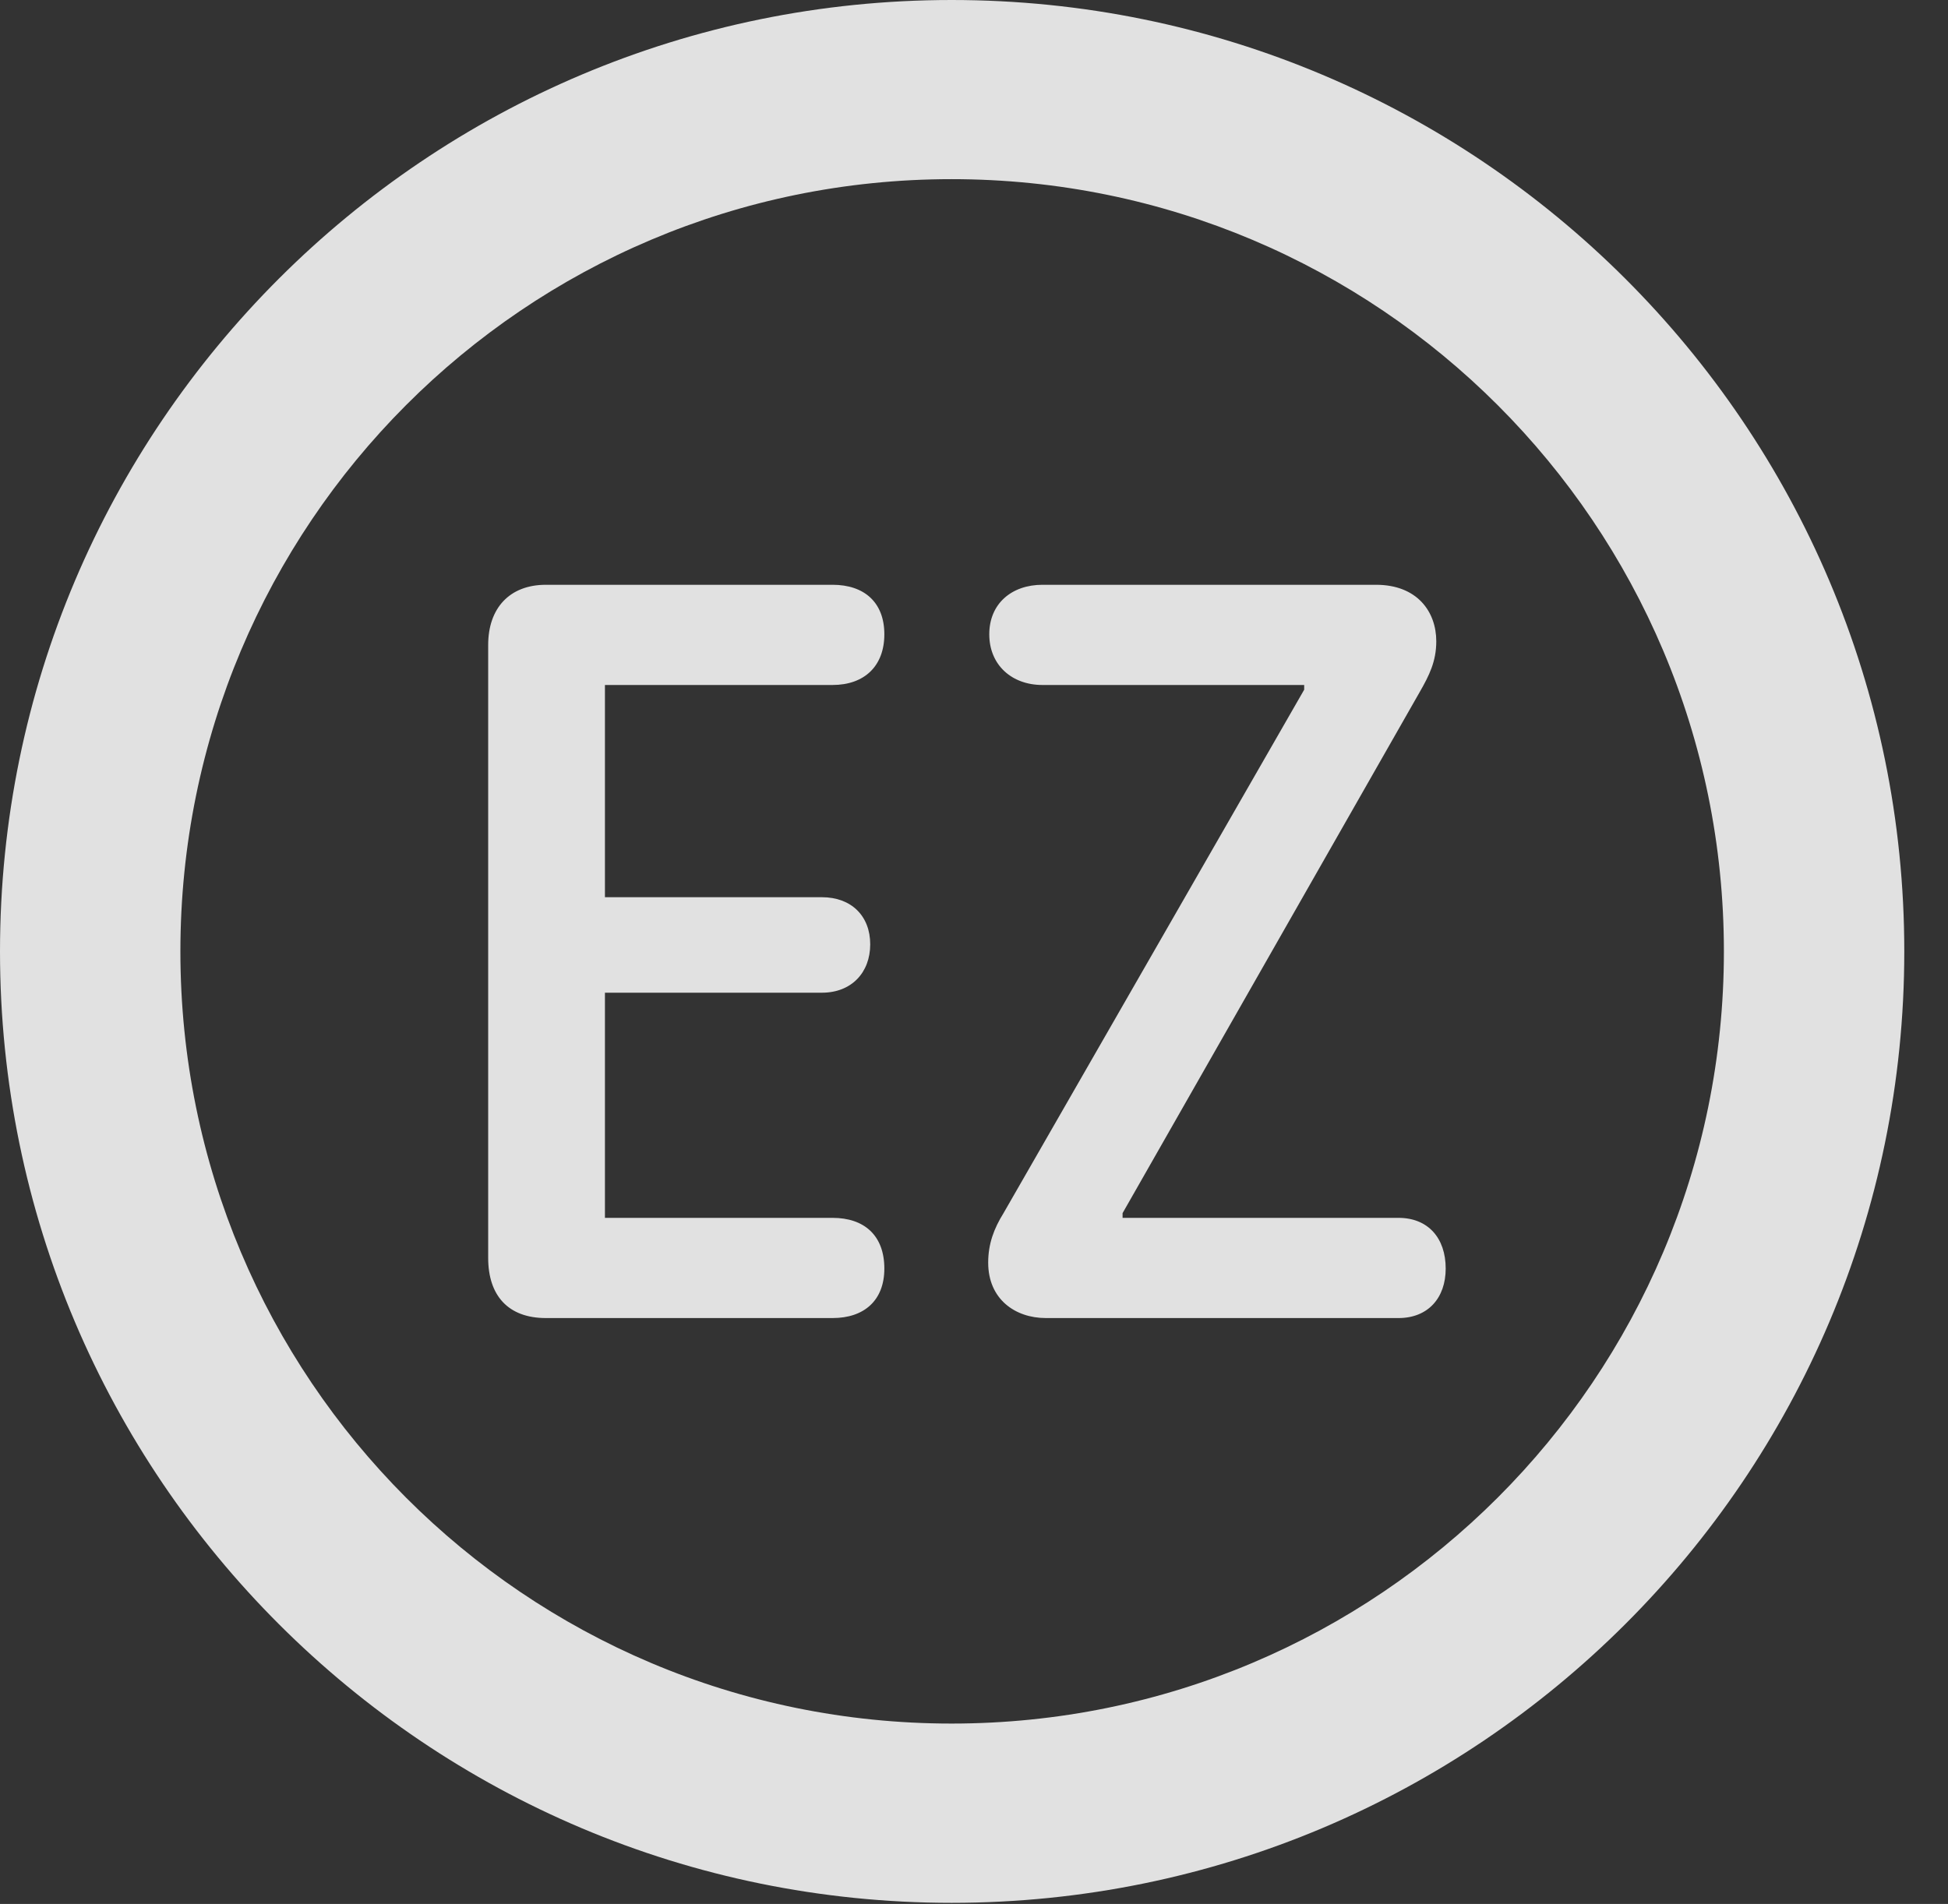 <?xml version="1.0" encoding="UTF-8"?>
<!--Generator: Apple Native CoreSVG 341-->
<!DOCTYPE svg
PUBLIC "-//W3C//DTD SVG 1.1//EN"
       "http://www.w3.org/Graphics/SVG/1.1/DTD/svg11.dtd">
<svg version="1.1" xmlns="http://www.w3.org/2000/svg" xmlns:xlink="http://www.w3.org/1999/xlink" viewBox="0 0 16.133 15.771">
 <rect x="0" y="0" width="16.133" height="15.771" fill="#333333" stroke="none"/>
 <g>
  <rect height="15.771" opacity="0" width="16.133" x="0" y="0"/>
  <path d="M7.881 15.762C12.236 15.762 15.771 12.236 15.771 7.881C15.771 3.525 12.236 0 7.881 0C3.535 0 0 3.525 0 7.881C0 12.236 3.535 15.762 7.881 15.762ZM7.881 14.277C4.346 14.277 1.494 11.416 1.494 7.881C1.494 4.346 4.346 1.484 7.881 1.484C11.416 1.484 14.277 4.346 14.277 7.881C14.277 11.416 11.416 14.277 7.881 14.277Z" fill="white" fill-opacity="0.85"/>
  <path d="M4.521 10.918L6.895 10.918C7.158 10.918 7.324 10.771 7.324 10.508C7.324 10.234 7.158 10.088 6.895 10.088L5.01 10.088L5.01 8.223L6.807 8.223C7.051 8.223 7.207 8.057 7.207 7.822C7.207 7.588 7.051 7.432 6.807 7.432L5.01 7.432L5.01 5.674L6.895 5.674C7.158 5.674 7.324 5.518 7.324 5.254C7.324 4.99 7.158 4.844 6.895 4.844L4.521 4.844C4.219 4.844 4.043 5.039 4.043 5.342L4.043 10.42C4.043 10.732 4.209 10.918 4.521 10.918ZM8.662 10.918L11.582 10.918C11.826 10.918 11.973 10.752 11.973 10.508C11.973 10.254 11.826 10.088 11.582 10.088L9.297 10.088L9.297 10.049L11.758 5.732C11.836 5.596 11.895 5.479 11.895 5.312C11.895 5.068 11.738 4.844 11.396 4.844L8.633 4.844C8.379 4.844 8.193 5 8.193 5.254C8.193 5.508 8.379 5.674 8.633 5.674L10.801 5.674L10.801 5.713L8.311 10.049C8.232 10.176 8.184 10.303 8.184 10.459C8.184 10.762 8.408 10.918 8.662 10.918Z" fill="white" fill-opacity="0.85"/>
 </g>
</svg>
